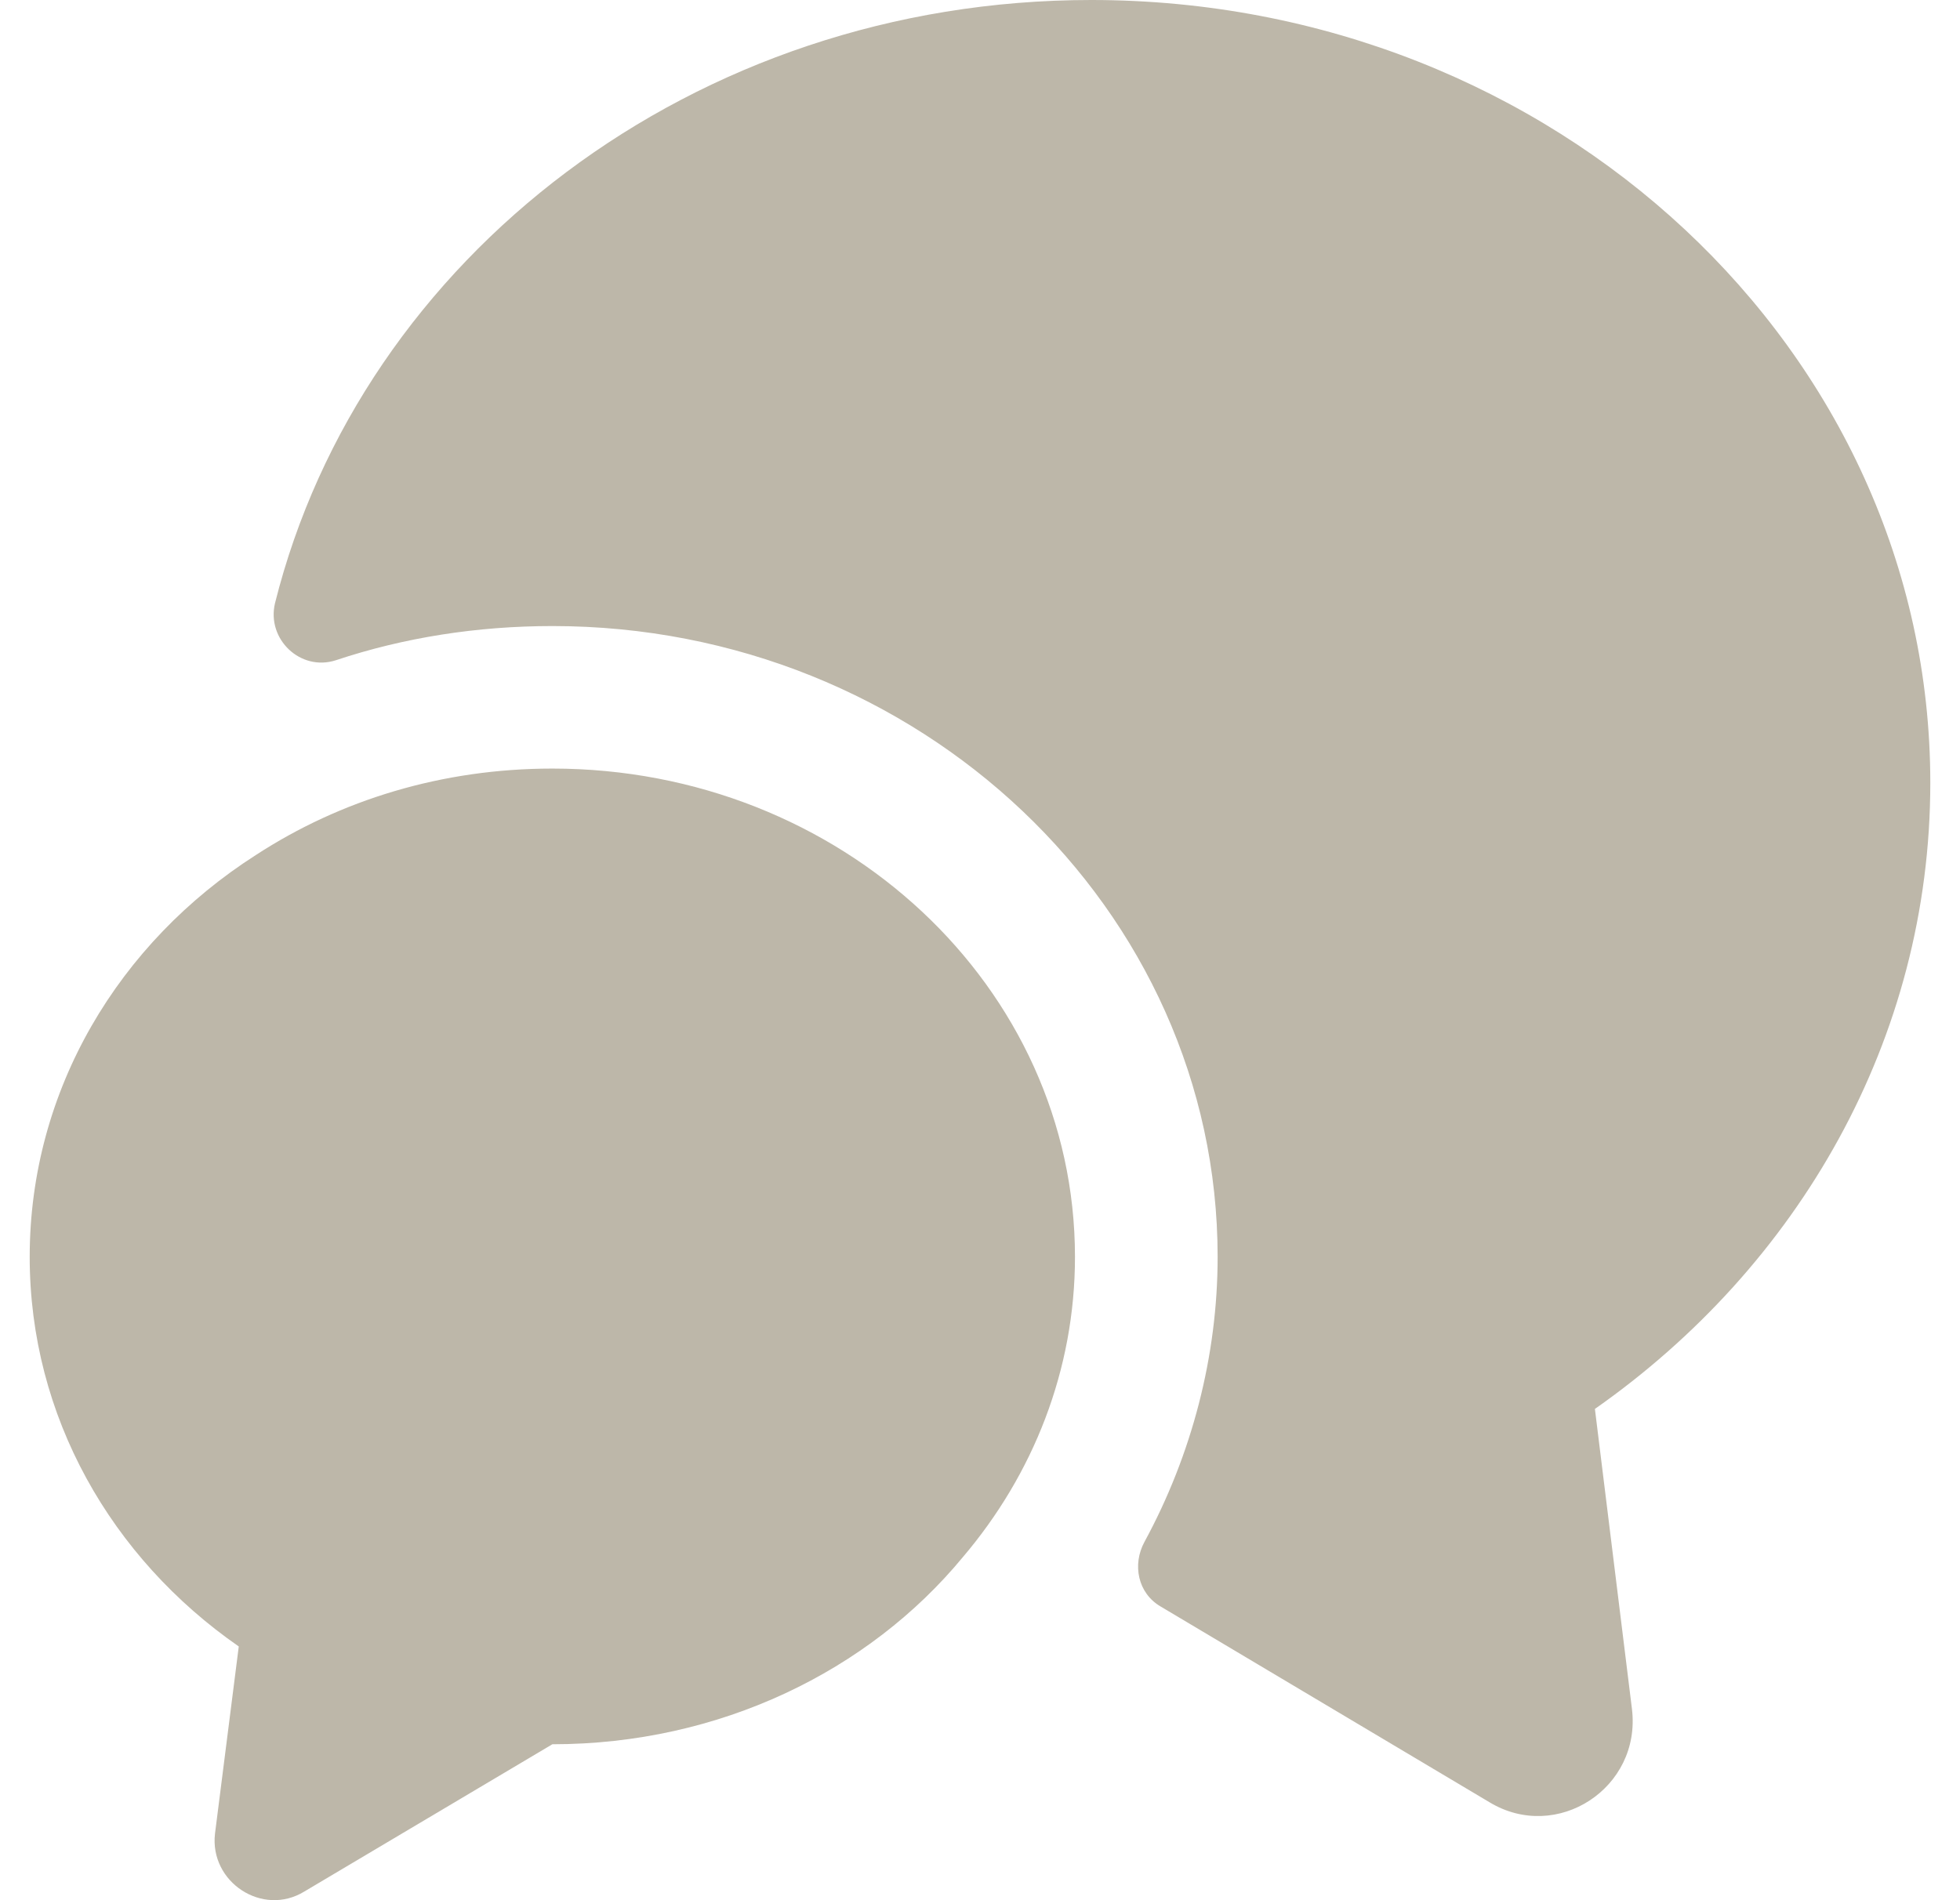 <svg width="33" height="32" viewBox="0 0 33 32" fill="none" xmlns="http://www.w3.org/2000/svg">
<path d="M26.853 23.727L27.477 28.782C27.637 30.11 26.213 31.038 25.077 30.35L19.541 27.054C19.157 26.83 19.061 26.35 19.269 25.966C20.069 24.494 20.501 22.831 20.501 21.167C20.501 15.311 15.477 10.543 9.302 10.543C8.038 10.543 6.806 10.735 5.654 11.119C5.062 11.311 4.486 10.767 4.63 10.159C6.086 4.336 11.685 0 18.373 0C26.181 0 32.5 5.904 32.5 13.183C32.5 17.503 30.276 21.327 26.853 23.727Z" fill="#BDB7A9"/>
<path d="M18.099 21.167C18.099 23.071 17.395 24.831 16.211 26.223C14.627 28.142 12.115 29.374 9.3 29.374L5.124 31.854C4.42 32.286 3.524 31.694 3.62 30.878L4.02 27.727C1.876 26.239 0.5 23.855 0.5 21.167C0.5 18.351 2.004 15.871 4.308 14.399C5.732 13.471 7.444 12.943 9.3 12.943C14.163 12.943 18.099 16.623 18.099 21.167Z" fill="#BDB7A9"/>
</svg>
